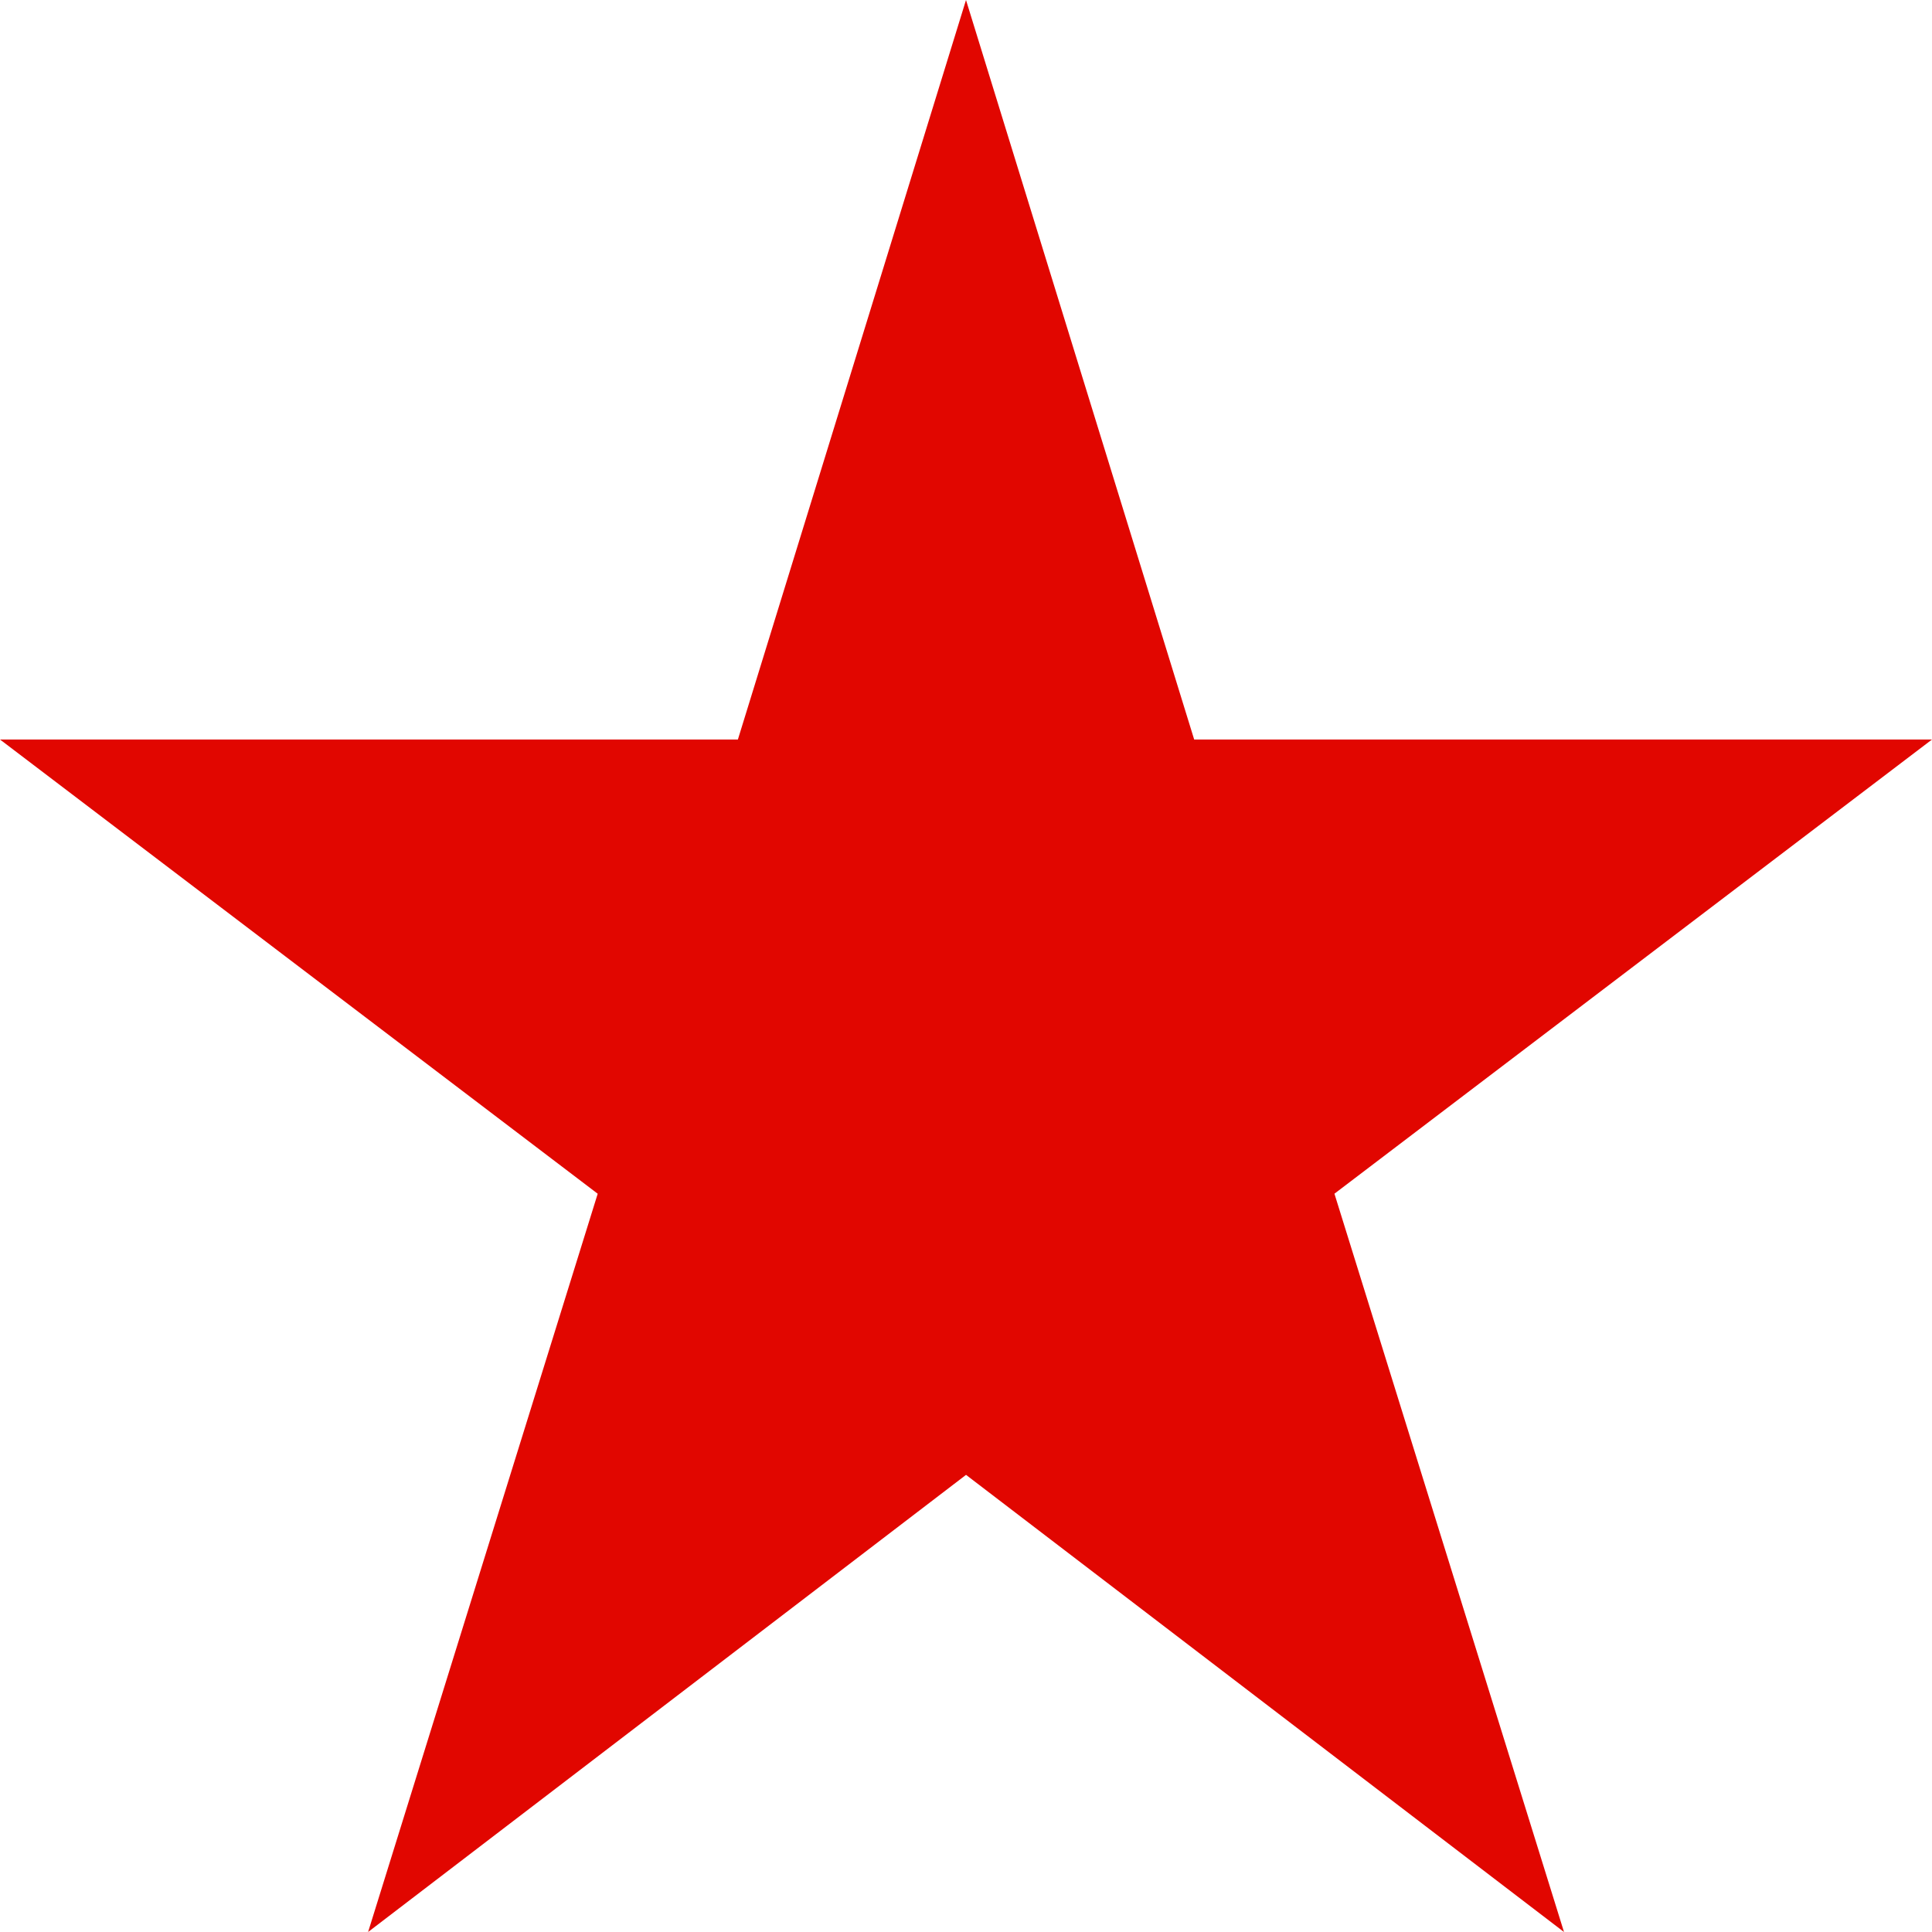 <svg width="57" height="57" fill="none" xmlns="http://www.w3.org/2000/svg"><path d="M46.143 57L28.501 43.513 10.86 57l6.774-21.781L0 21.818h21.77L28.5 0l6.732 21.818H57l-17.63 13.4L46.143 57z" fill="#E10600"/></svg>